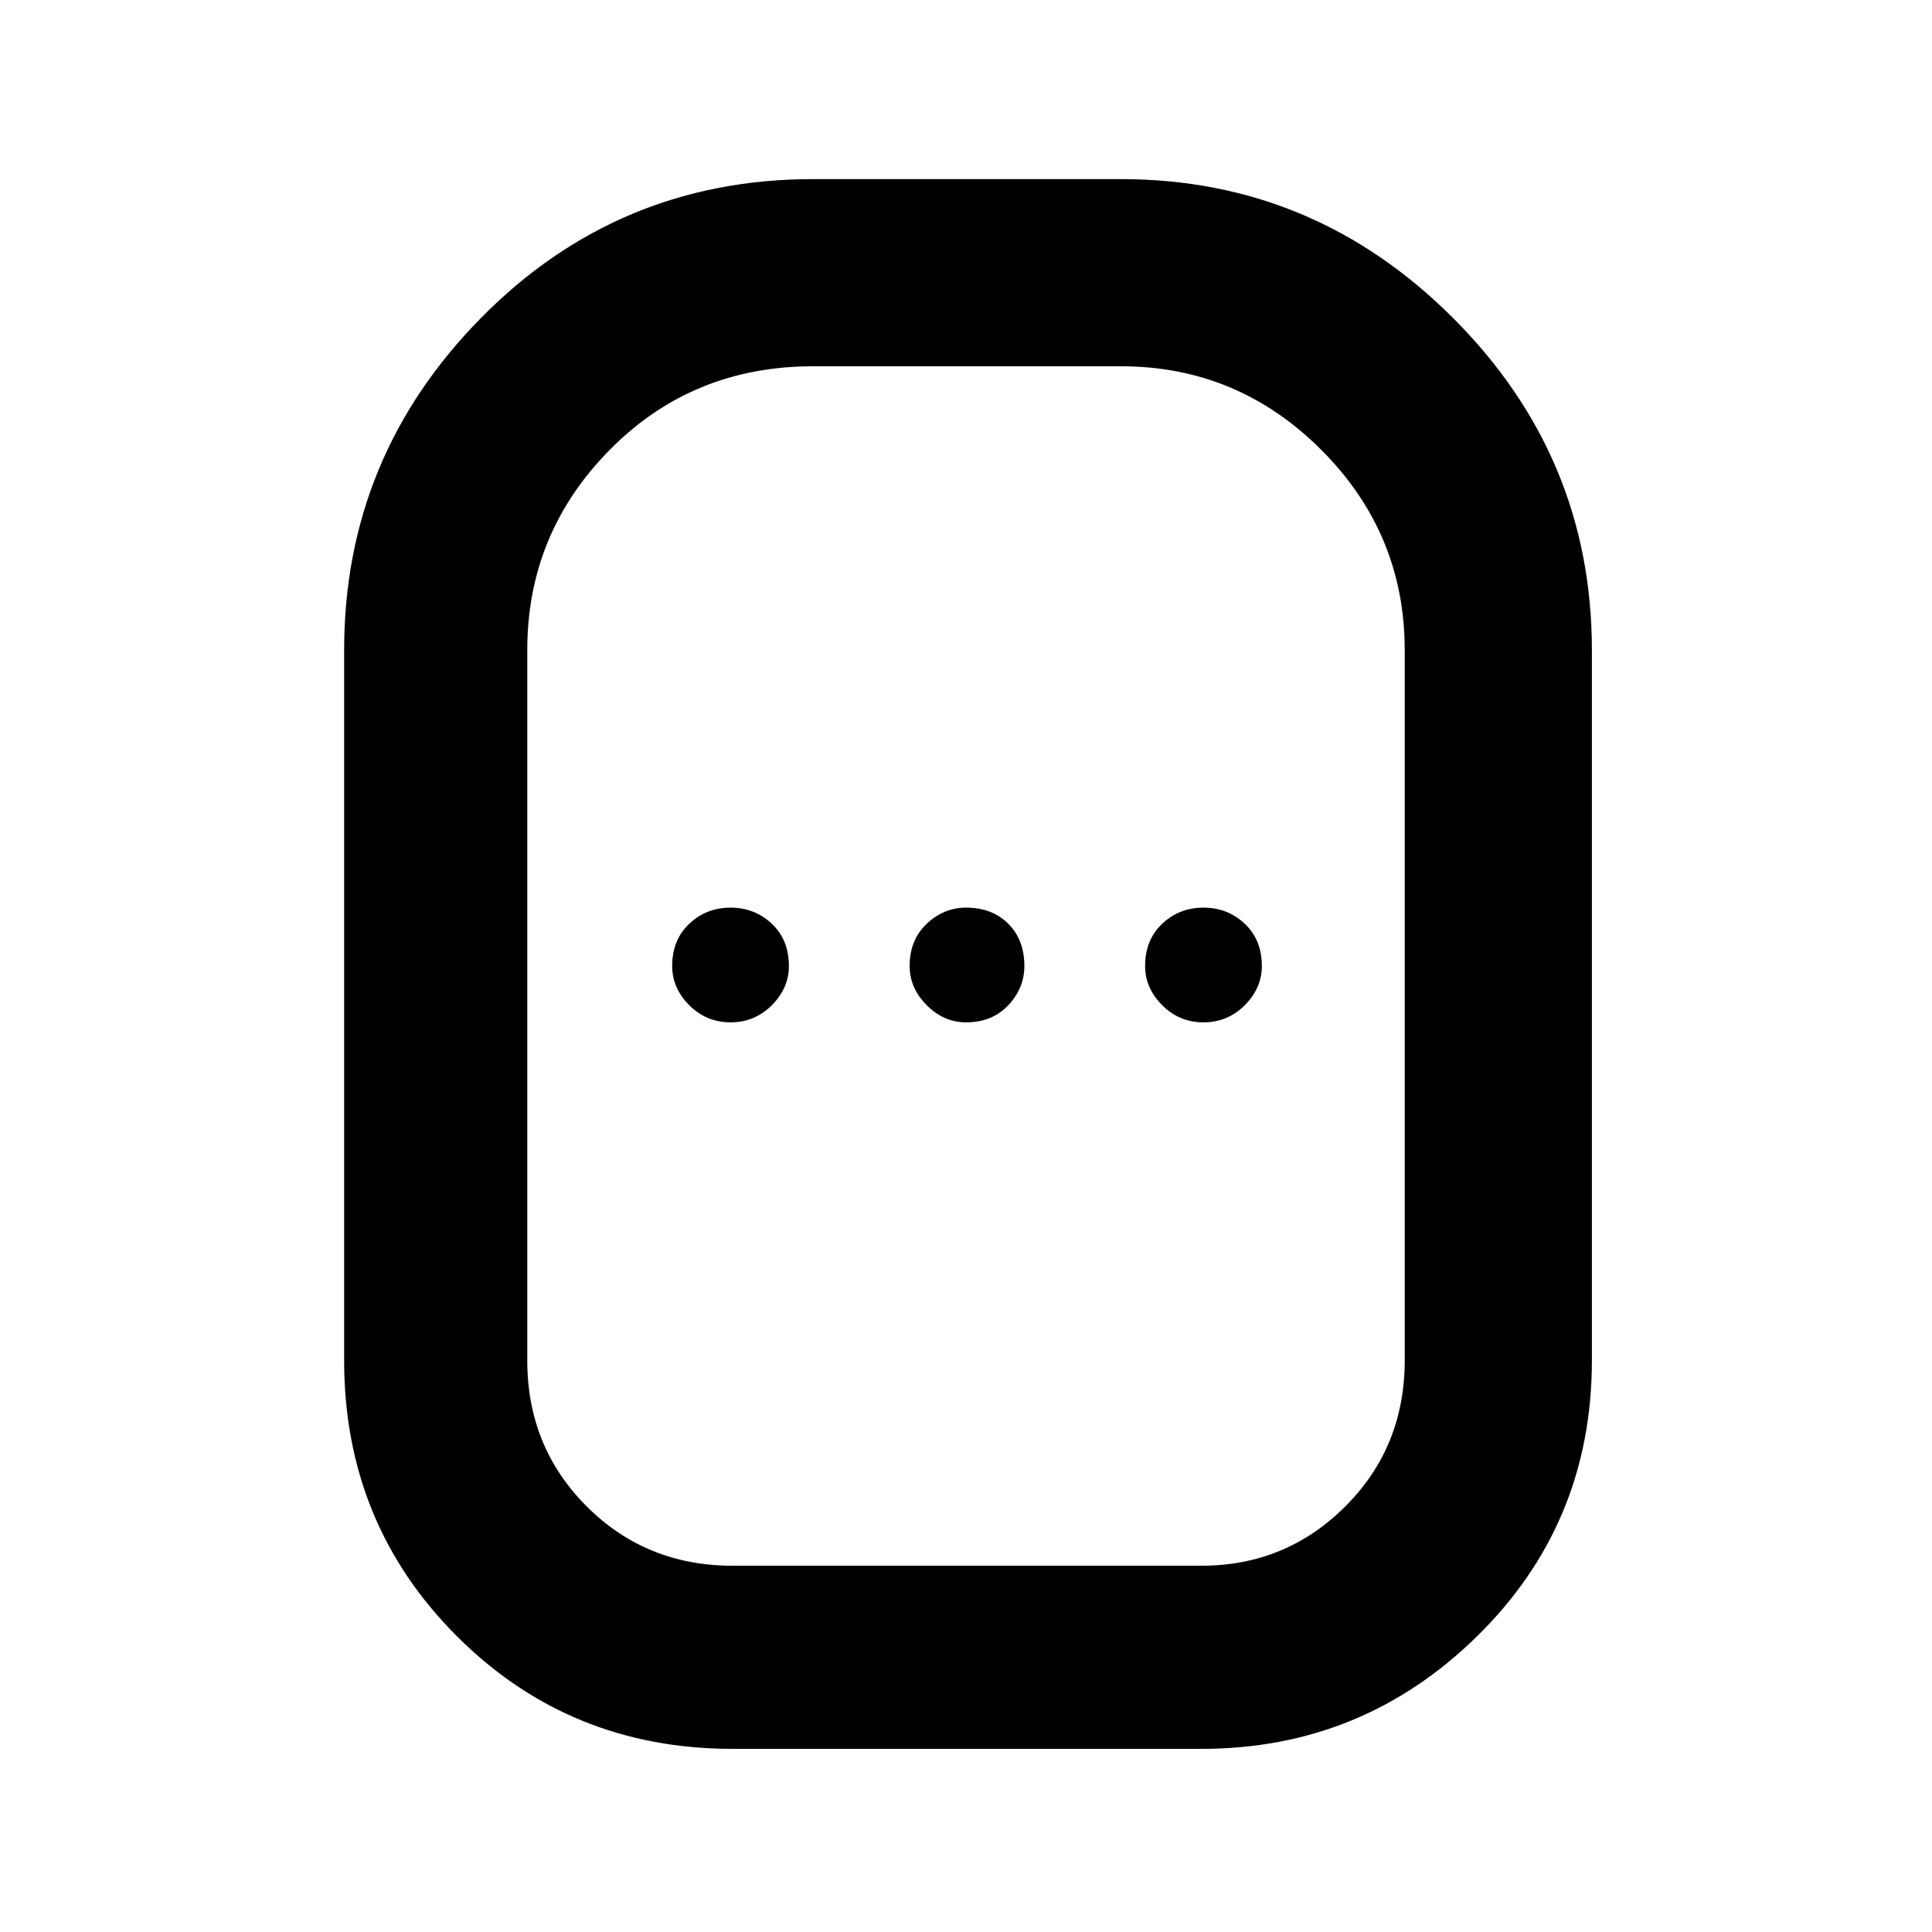 <svg xmlns="http://www.w3.org/2000/svg" height="48" width="48"><path d="M18.2 43.45q-4.05 0-6.85-2.8t-2.8-6.85V16.15q0-4.8 3.4-8.25t8.25-3.45h7.65q4.8 0 8.25 3.45t3.45 8.25V33.8q0 4.05-2.85 6.85t-6.85 2.8Zm0-4.55h11.65q2.1 0 3.575-1.475T34.9 33.8V16.15q0-2.9-2.075-4.975Q30.75 9.1 27.85 9.1H20.2q-3 0-5.05 2.075T13.1 16.15V33.8q0 2.15 1.475 3.625T18.2 38.9Zm-.05-13.5q.6 0 1.025-.425.425-.425.425-.975 0-.65-.425-1.05t-1.025-.4q-.6 0-1.025.4-.425.4-.425 1.05 0 .55.425.975.425.425 1.025.425Zm5.85 0q.65 0 1.05-.425t.4-.975q0-.65-.4-1.05t-1.05-.4q-.55 0-.975.4-.425.4-.425 1.05 0 .55.425.975.425.425.975.425Zm5.9 0q.6 0 1.025-.425.425-.425.425-.975 0-.65-.425-1.05t-1.025-.4q-.6 0-1.025.4-.425.4-.425 1.05 0 .55.425.975.425.425 1.025.425ZM24 24Z"/></svg>